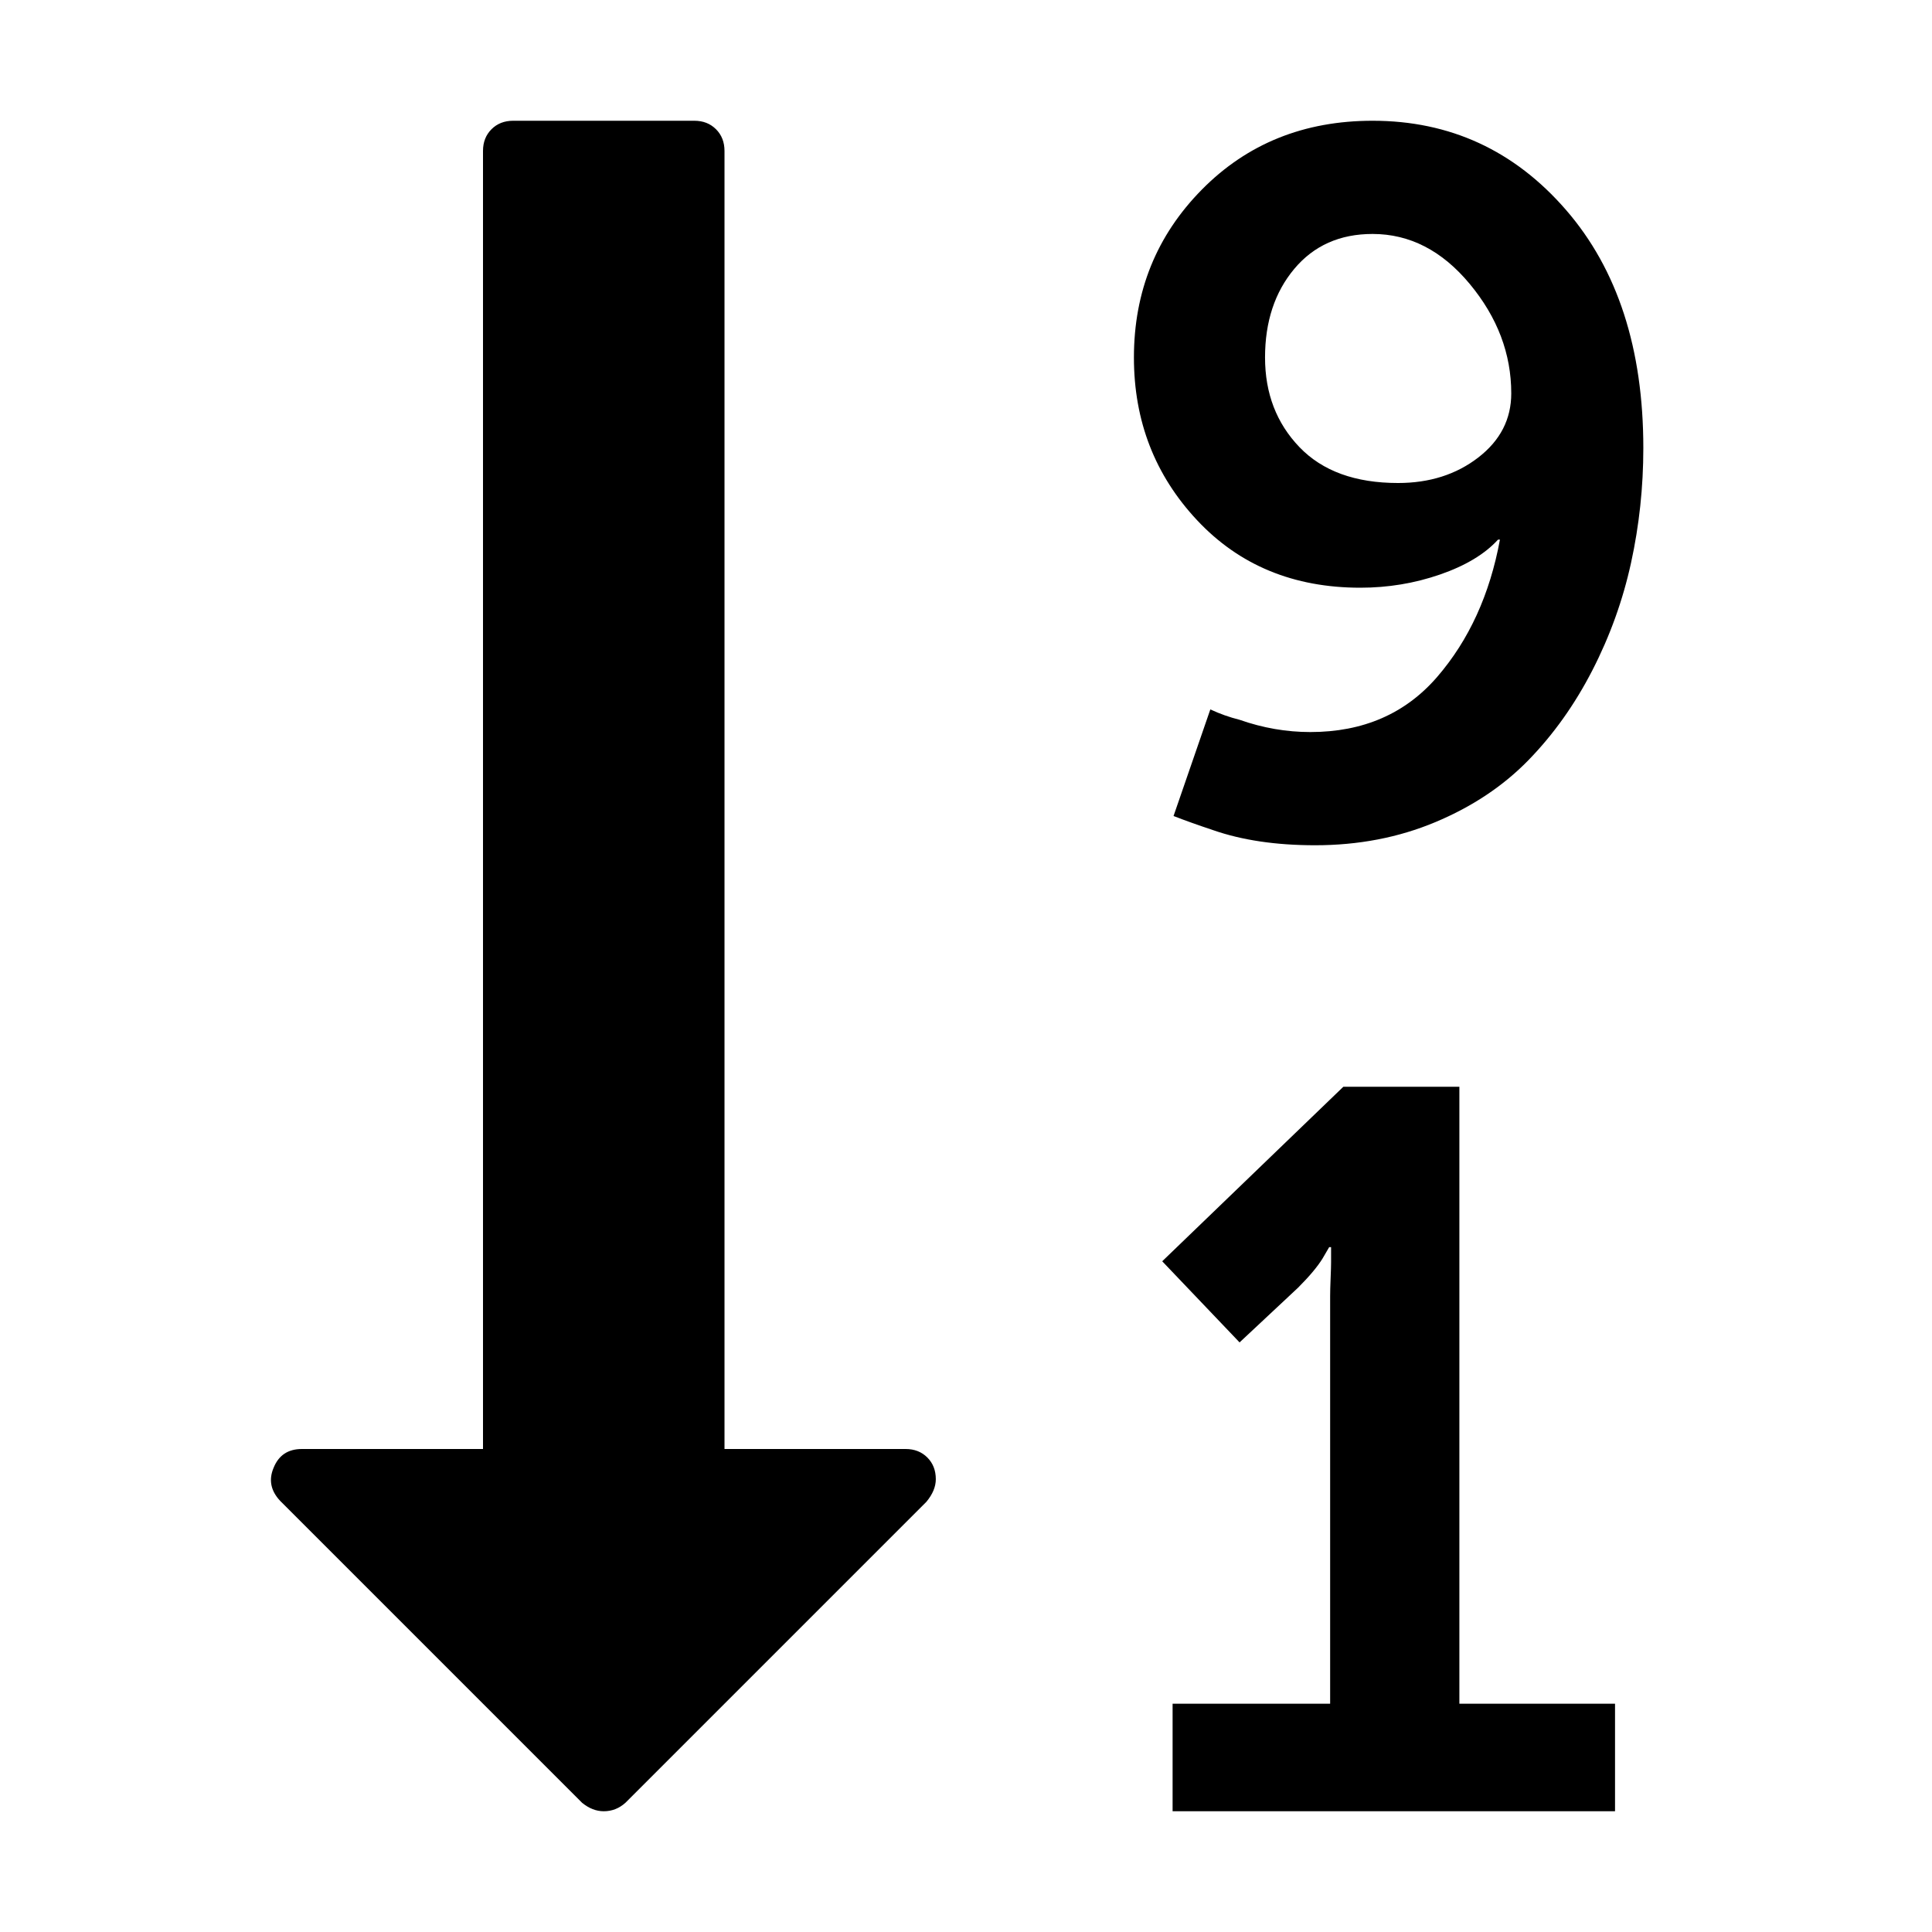<svg width="2048" height="2048" viewBox="0 0 2048 2048" xmlns="http://www.w3.org/2000/svg"><path d="M290 1556q8-20 30-20h192v-1376q0-14 9-23t23-9h192q14 0 23 9t9 23v1376h192q14 0 23 9t9 23q0 12-10 24l-319 319q-10 9-23 9-12 0-23-9l-320-320q-15-16-7-35zm912-1177q0-105 72-178t181-73q123 0 205 94.5t82 252.5q0 62-13 121.5t-41 114-68 95.5-98.5 65.5-127.5 24.5q-62 0-108-16-24-8-42-15l39-113q15 7 31 11 37 13 75 13 84 0 134.5-58.5t66.5-145.5h-2q-21 23-61.5 37t-84.5 14q-106 0-173-71.5t-67-172.5zm30 958l192-185h123v654h165v114h-469v-114h167v-432q0-7 .5-19t.5-17v-16h-2l-7 12q-8 13-26 31l-62 58zm109-958q0 57 36.5 95t104.5 38q50 0 85-27t35-68q0-63-44-116t-103-53q-52 0-83 37t-31 94z"/></svg>